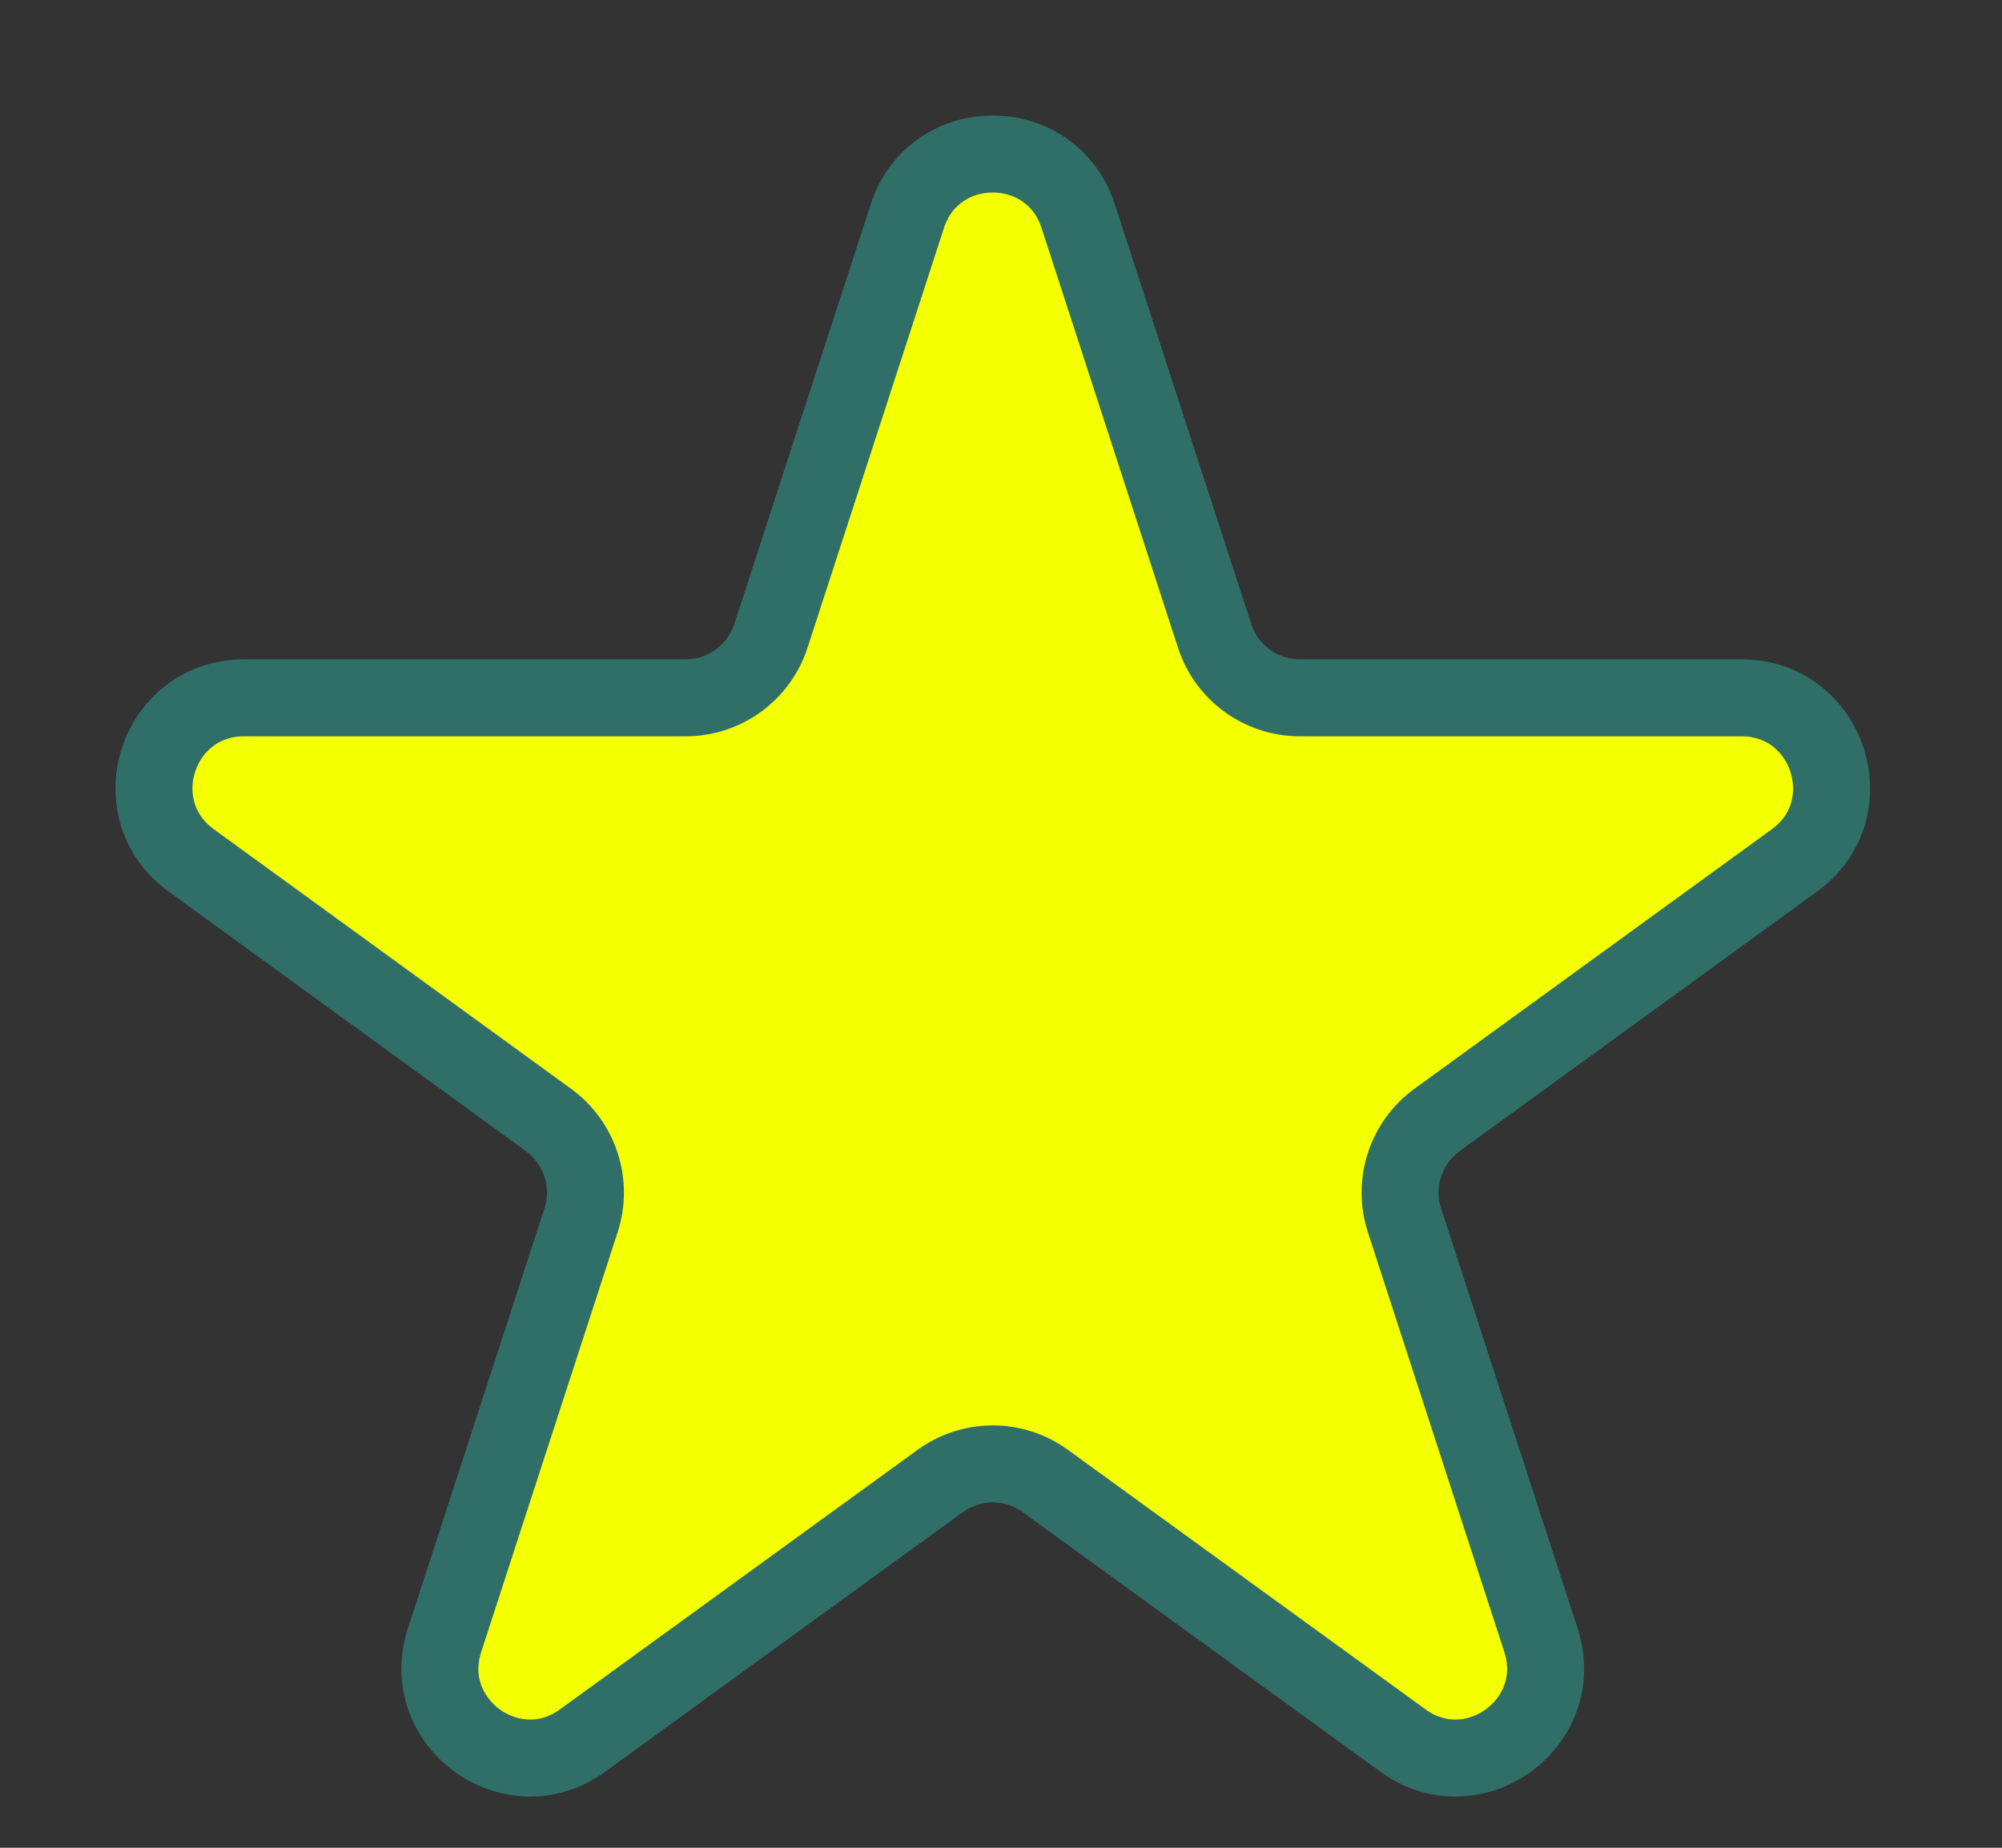 <svg width="13" height="12" viewBox="0 0 13 12" fill="none" xmlns="http://www.w3.org/2000/svg">
<rect x="0" y="0" width="13" height="12" fill="#333333" stroke="none"/>
<path fill-rule="evenodd" clip-rule="evenodd" d="M5.892 1.403C6.066 0.866 6.827 0.866 7.001 1.403L7.887 4.129C7.965 4.37 8.189 4.532 8.442 4.532H11.309C11.874 4.532 12.109 5.256 11.652 5.588L9.332 7.273C9.128 7.421 9.042 7.685 9.12 7.925L10.006 10.651C10.181 11.189 9.566 11.636 9.109 11.303L6.789 9.619C6.585 9.47 6.308 9.47 6.104 9.619L3.784 11.303C3.327 11.636 2.712 11.189 2.887 10.651L3.773 7.925C3.851 7.685 3.765 7.421 3.561 7.273L1.242 5.588C0.784 5.256 1.019 4.532 1.584 4.532H4.451C4.704 4.532 4.928 4.37 5.006 4.129L5.892 1.403Z" fill="#F4FF00" stroke="#2F6F68" stroke-width="0.5" stroke-linecap="round" stroke-linejoin="round"/>
</svg>
